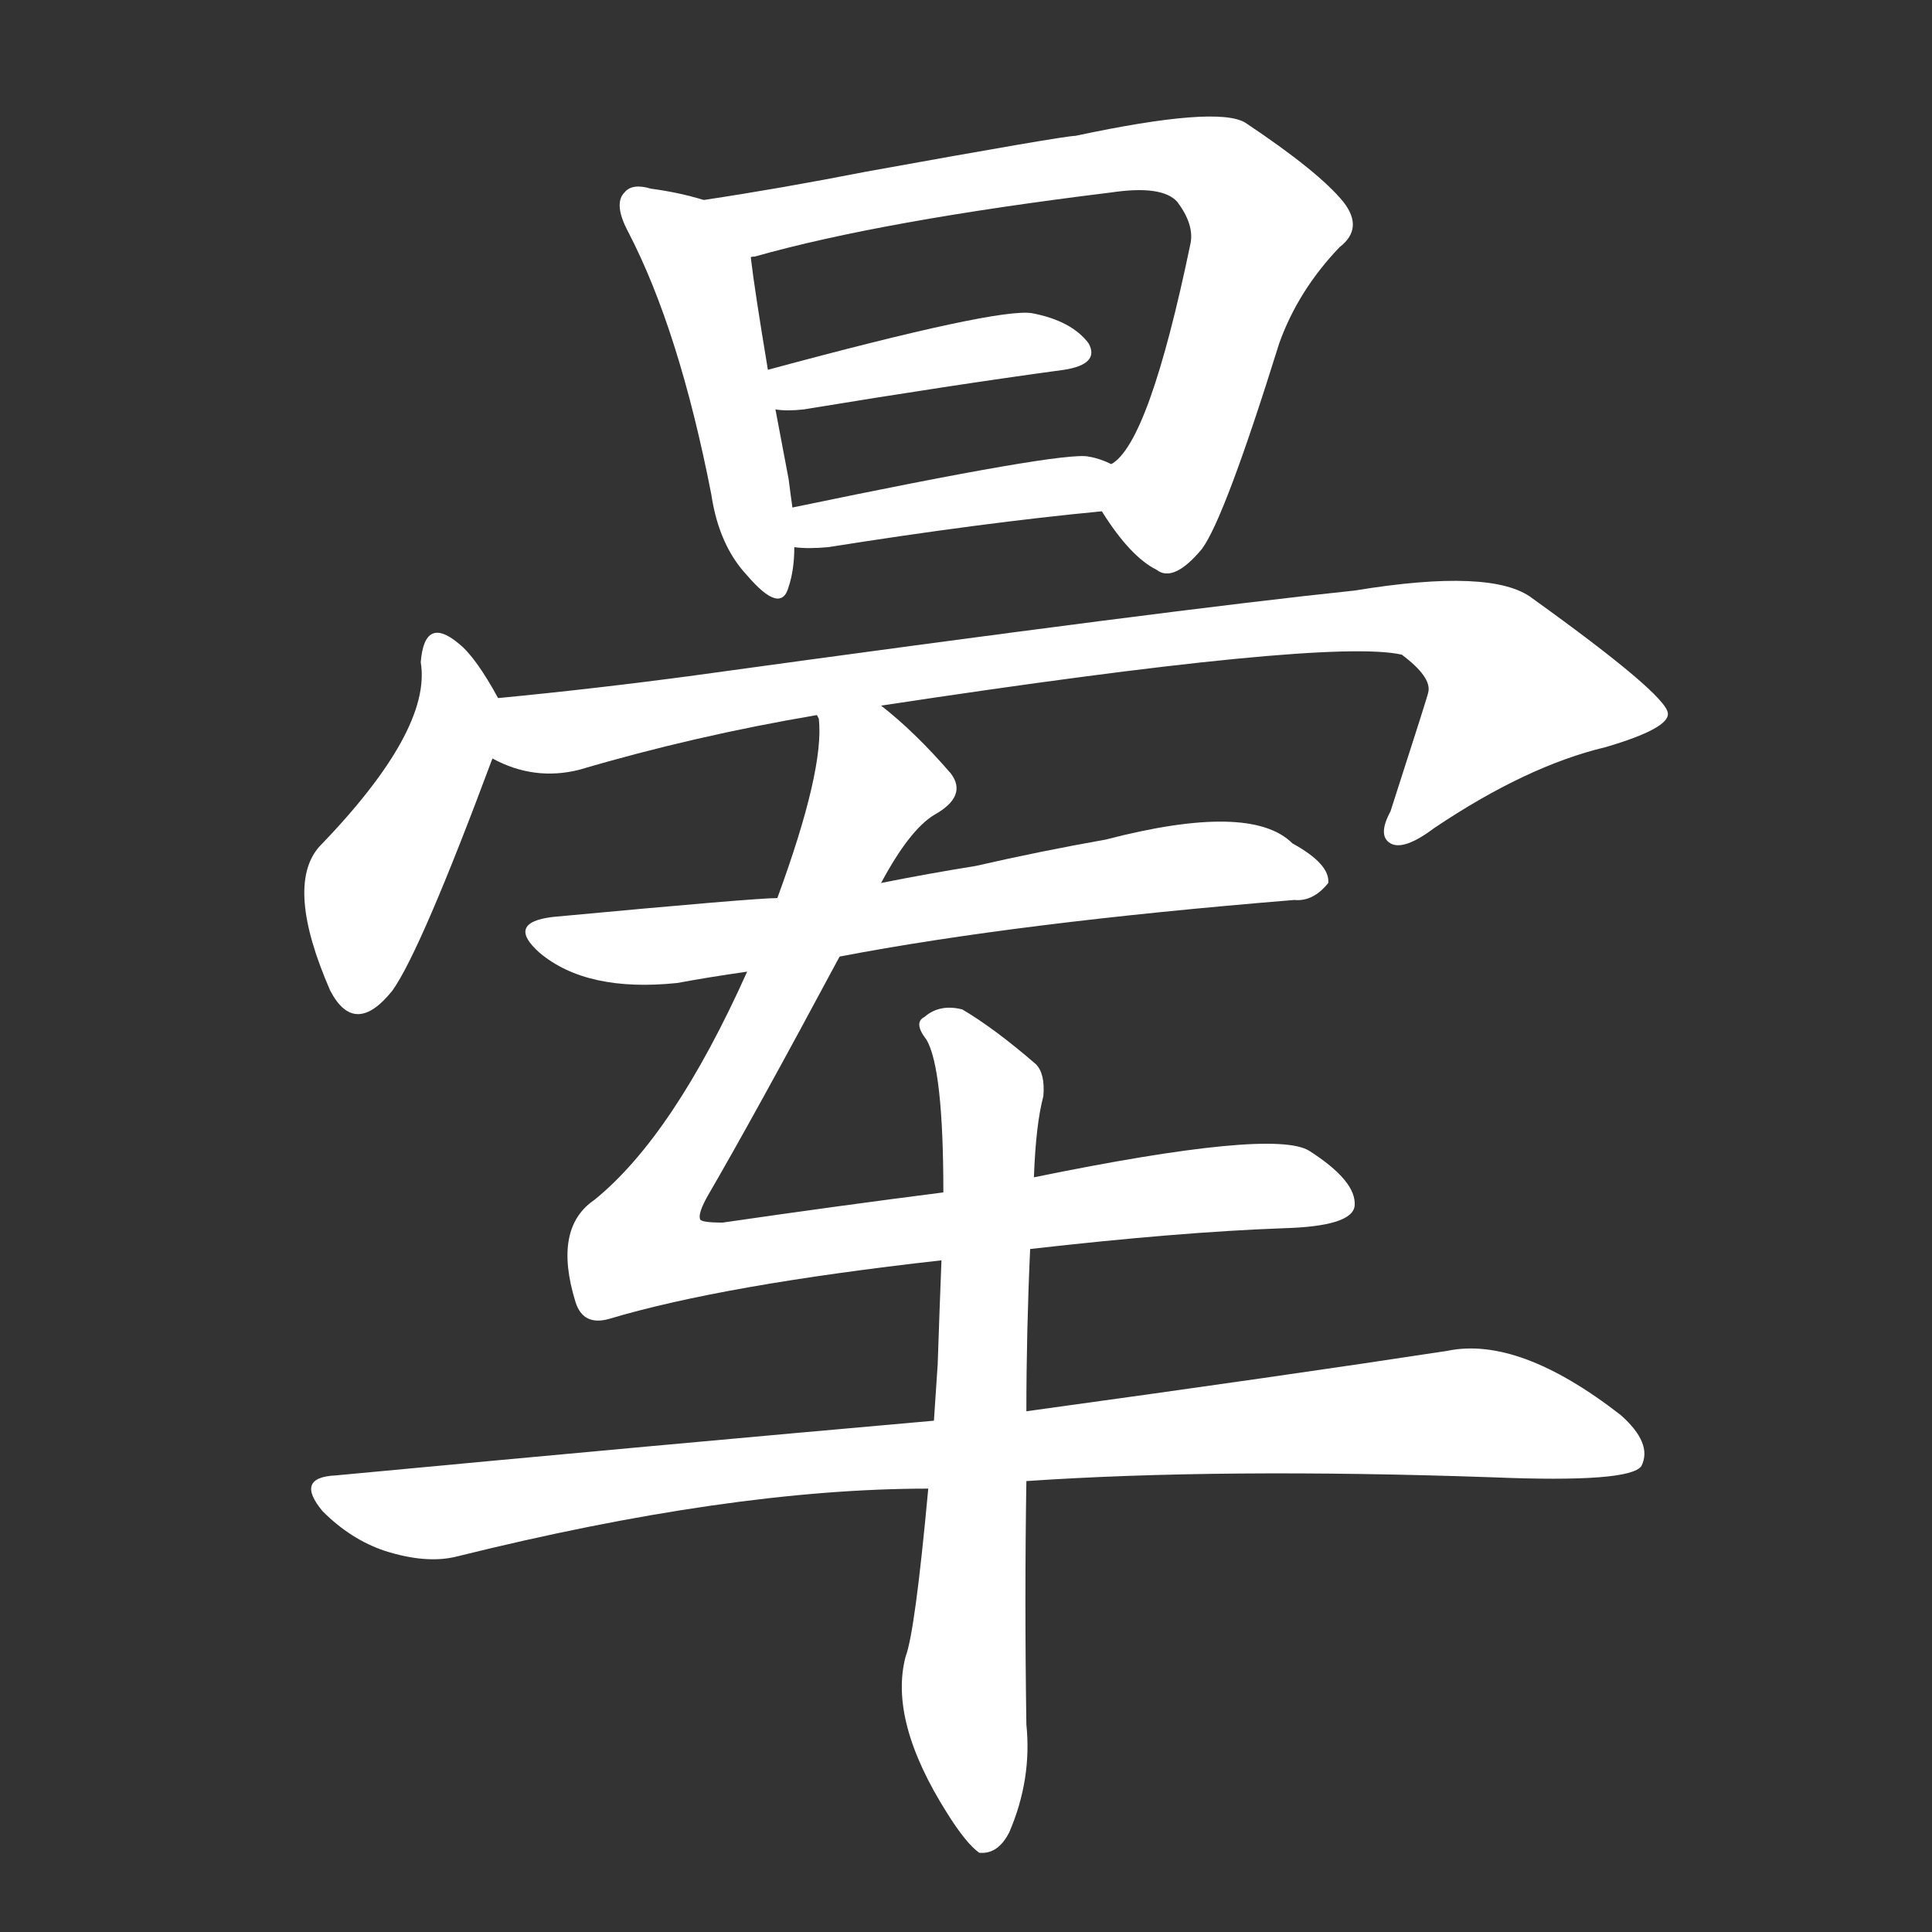 <svg version="1.1" viewBox="0 0 1024 1024" xmlns="http://www.w3.org/2000/svg">
  <rect x="0" y="0" width="1024" height="1024" fill="#333333" stroke="none"/>
  <g transform="scale(1, -1) translate(0, -900)">
    <style type="text/css">
        .stroke1 {fill: #FFFFFF;}
        .stroke2 {fill: #FFFFFF;}
        .stroke3 {fill: #FFFFFF;}
        .stroke4 {fill: #FFFFFF;}
        .stroke5 {fill: #FFFFFF;}
        .stroke6 {fill: #FFFFFF;}
        .stroke7 {fill: #FFFFFF;}
        .stroke8 {fill: #FFFFFF;}
        .stroke9 {fill: #FFFFFF;}
        .stroke10 {fill: #FFFFFF;}
        .stroke11 {fill: #FFFFFF;}
        .stroke12 {fill: #FFFFFF;}
        .stroke13 {fill: #FFFFFF;}
        .stroke14 {fill: #FFFFFF;}
        .stroke15 {fill: #FFFFFF;}
        .stroke16 {fill: #FFFFFF;}
        .stroke17 {fill: #FFFFFF;}
        .stroke18 {fill: #FFFFFF;}
        .stroke19 {fill: #FFFFFF;}
        .stroke20 {fill: #FFFFFF;}
        text {
            font-family: Helvetica;
            font-size: 50px;
            fill: #FFFFFF;}
            paint-order: stroke;
            stroke: #000000;
            stroke-width: 4px;
            stroke-linecap: butt;
            stroke-linejoin: miter;
            font-weight: 800;
        }
    </style>

    <path d="M 373 794 Q 360 798 345 800 Q 335 803 331 798 Q 325 792 333 777 Q 360 725 377 638 Q 381 611 396 595 Q 414 574 418 589 Q 421 598 421 610 L 420 631 Q 419 638 418 646 Q 414 667 411 683 L 407 704 Q 400 746 398 763 C 395 788 395 788 373 794 Z" class="stroke1"/>
    <path d="M 584 629 Q 599 605 613 598 Q 622 591 637 609 Q 649 625 678 718 Q 688 746 710 769 Q 723 779 712 793 Q 699 809 660 835 Q 645 844 570 828 Q 564 828 459 809 Q 413 800 373 794 C 343 789 369 754 398 763 Q 397 764 400 764 Q 467 783 589 798 Q 616 802 624 793 Q 633 781 631 771 Q 609 665 589 654 C 577 640 577 640 584 629 Z" class="stroke2"/>
    <path d="M 411 683 Q 417 682 426 683 Q 505 696 564 704 Q 583 707 577 718 Q 568 730 547 734 Q 529 737 407 704 C 378 696 381 686 411 683 Z" class="stroke3"/>
    <path d="M 421 610 Q 428 609 439 610 Q 521 623 584 629 C 614 632 617 642 589 654 Q 583 657 577 658 Q 564 661 420 631 C 391 625 391 612 421 610 Z" class="stroke4"/>
    <path d="M 264 530 Q 252 552 243 559 Q 225 574 223 549 Q 229 513 169 451 Q 151 430 175 375 Q 188 350 208 375 Q 223 396 261 498 C 269 520 269 520 264 530 Z" class="stroke5"/>
    <path d="M 467 526 Q 704 562 743 553 Q 759 541 757 533 Q 757 532 737 470 Q 730 457 737 453 Q 744 449 760 461 Q 809 494 851 504 Q 885 514 884 522 Q 883 532 812 583 Q 791 599 718 587 Q 622 577 368 542 Q 316 535 264 530 C 234 527 233 508 261 498 Q 283 486 307 492 Q 368 510 433 521 L 467 526 Z" class="stroke6"/>
    <path d="M 445 393 Q 539 411 686 423 Q 696 422 704 432 Q 705 442 685 453 Q 663 475 586 455 Q 552 449 517 441 Q 492 437 467 432 L 412 424 Q 400 424 293 414 Q 268 411 286 395 Q 311 374 359 379 Q 375 382 396 385 L 445 393 Z" class="stroke7"/>
    <path d="M 546 238 Q 625 247 680 249 Q 717 250 718 261 Q 719 274 694 290 Q 675 302 548 276 L 500 268 Q 445 261 383 252 Q 371 252 371 254 Q 370 257 375 266 Q 400 309 445 393 L 467 432 Q 482 460 495 468 Q 513 478 504 490 Q 485 512 467 526 C 444 546 433 551 433 521 L 434 519 Q 437 492 412 424 L 396 385 Q 357 298 315 264 Q 293 249 305 210 Q 309 197 323 201 Q 383 219 499 232 L 546 238 Z" class="stroke8"/>
    <path d="M 495 147 Q 348 134 178 118 Q 156 117 171 99 Q 186 84 204 78 Q 226 71 242 75 Q 387 111 492 111 L 544 115 Q 647 122 791 117 Q 864 114 870 123 Q 876 135 859 150 Q 805 192 767 184 Q 682 171 544 152 L 495 147 Z" class="stroke9"/>
    <path d="M 548 276 Q 549 304 553 319 Q 554 331 549 336 Q 527 355 510 365 Q 498 368 490 361 Q 484 358 491 349 Q 500 334 500 268 L 499 232 Q 498 207 497 177 Q 496 162 495 147 L 492 111 Q 485 35 480 22 Q 471 -12 502 -61 Q 512 -77 519 -82 Q 529 -83 535 -71 Q 547 -43 544 -14 Q 543 53 544 115 L 544 152 Q 544 194 546 238 L 548 276 Z" class="stroke10"/>
</g></svg>